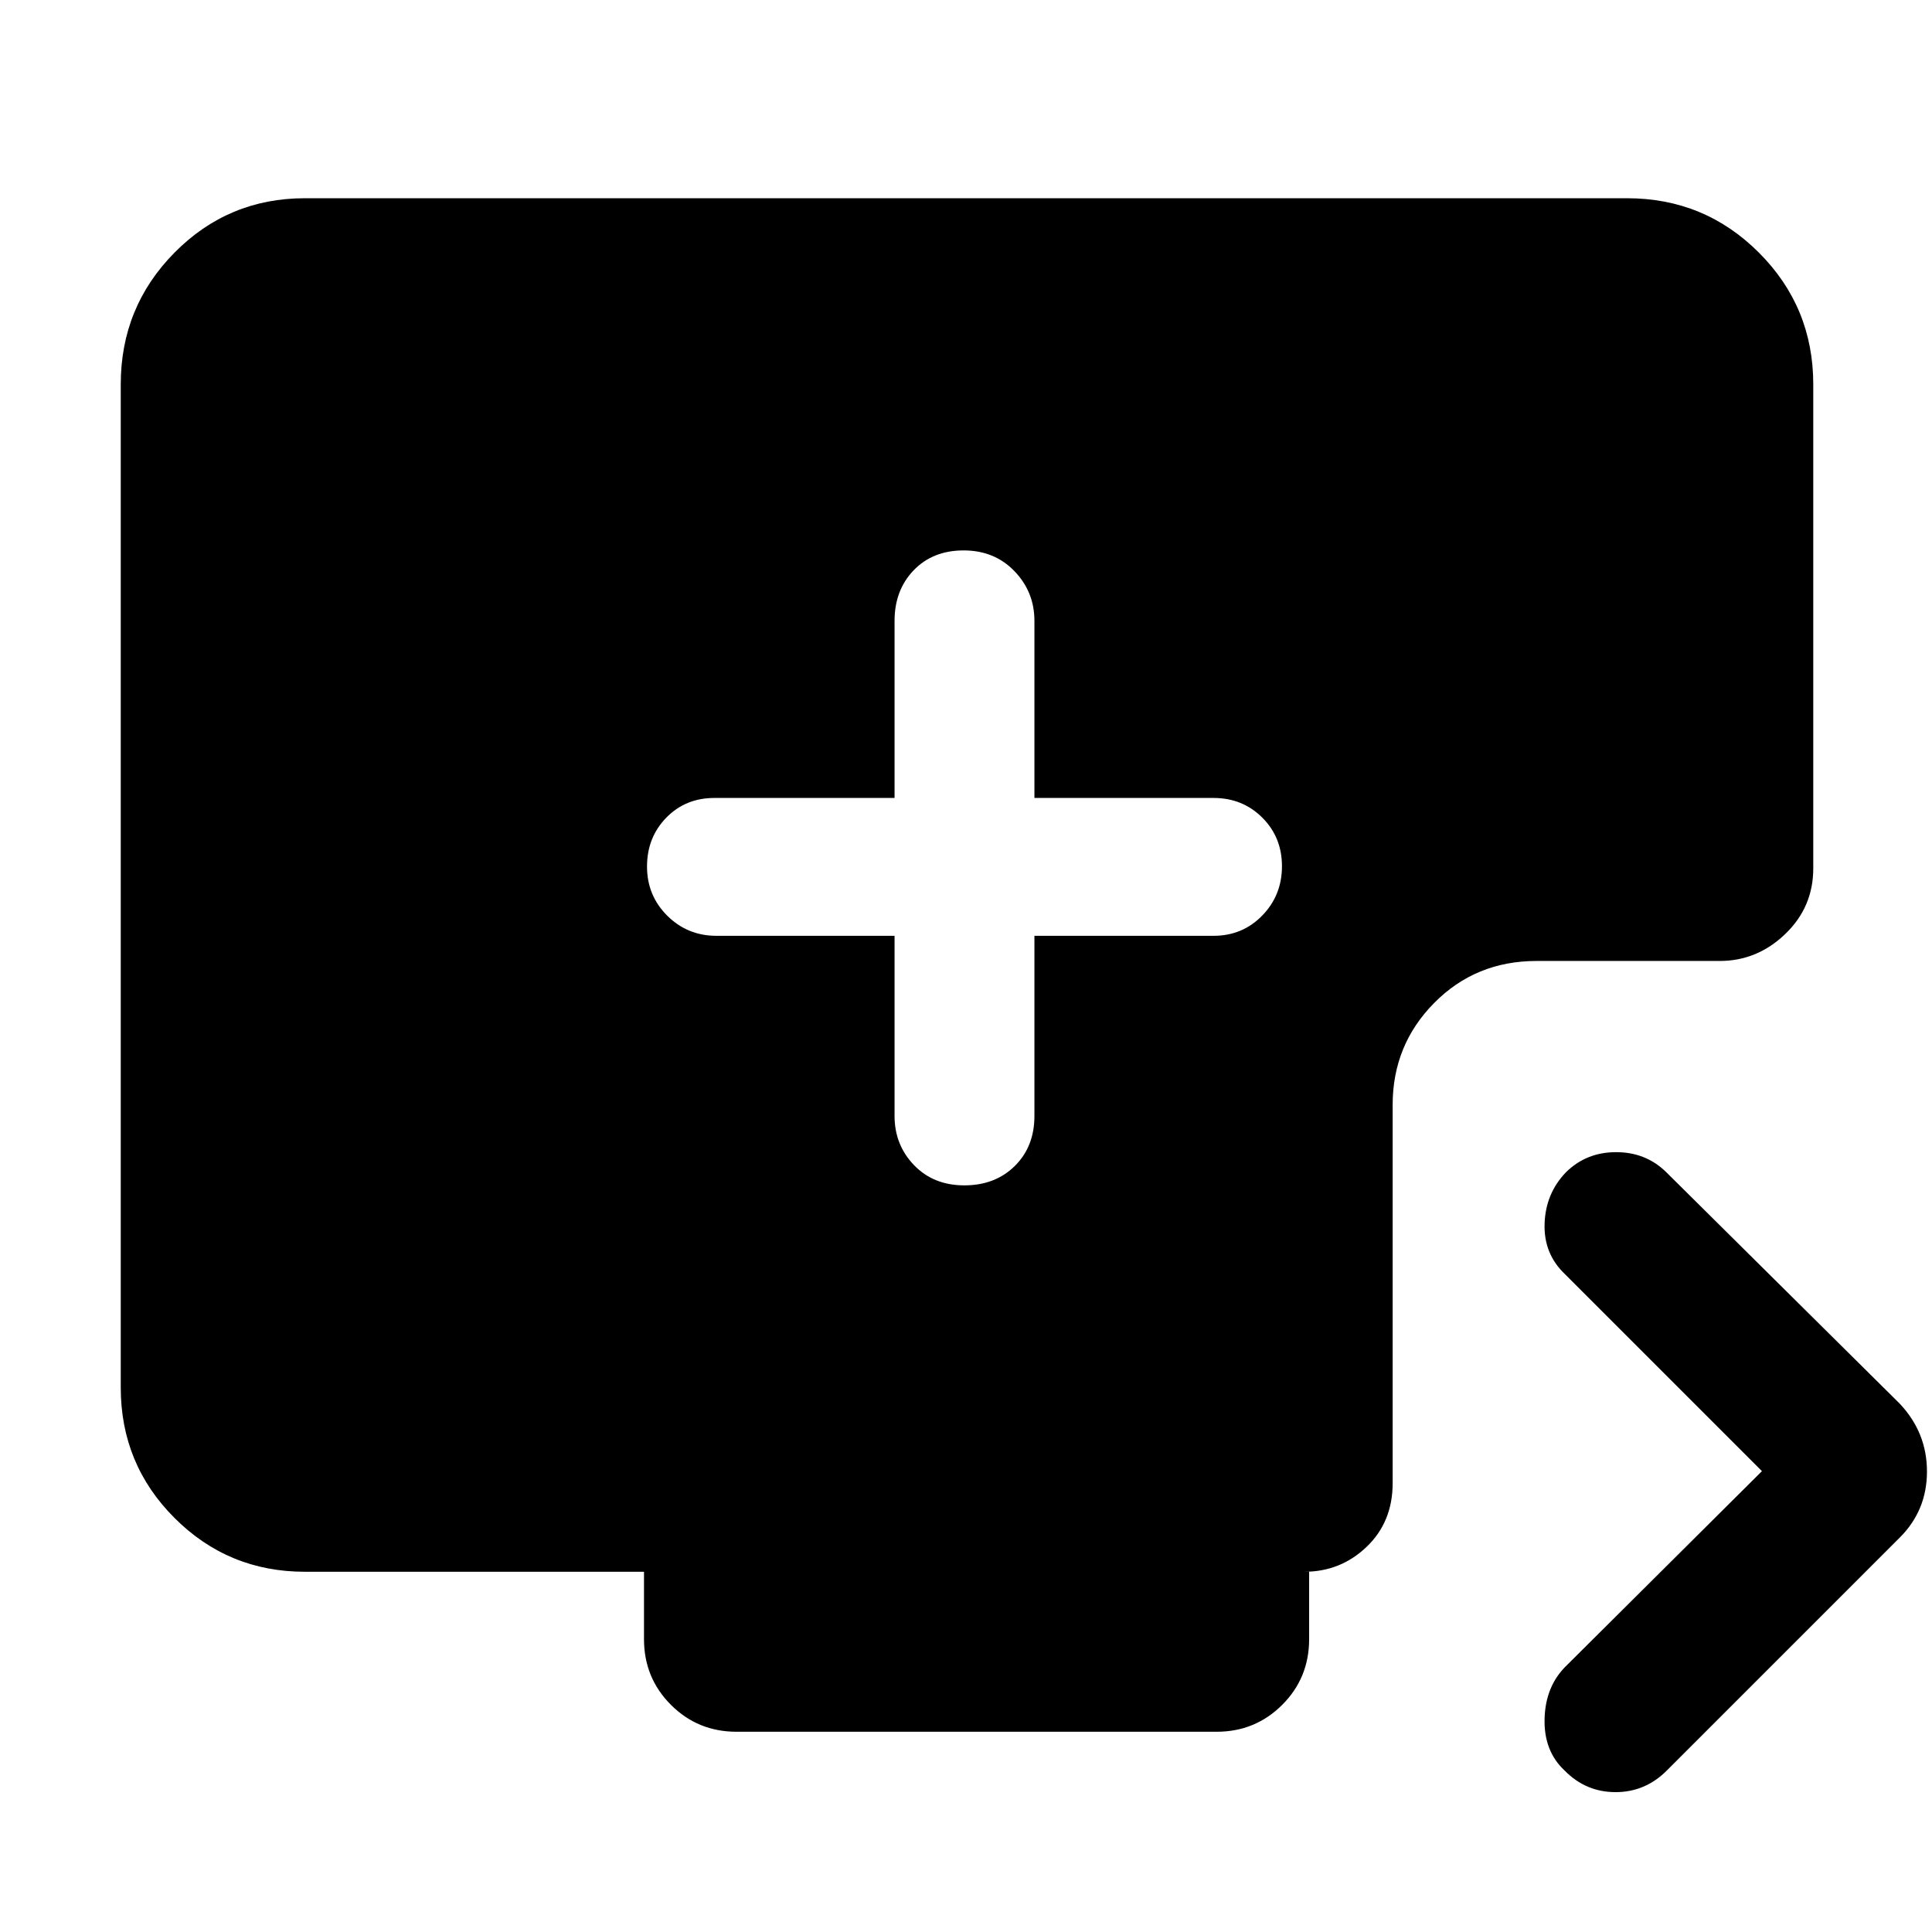 <svg xmlns="http://www.w3.org/2000/svg" height="48" viewBox="0 -960 960 960" width="48"><path d="M444.5-495v89.5q0 14.4 9.68 24.45 9.67 10.05 25 10.05 15.32 0 25.07-9.63 9.75-9.62 9.75-24.87V-495h89q14.4 0 24.2-10.07 9.8-10.07 9.8-24.5t-9.8-24.18q-9.8-9.75-24.2-9.75h-89v-88q0-14.4-9.93-24.7-9.92-10.3-25.25-10.3-15.32 0-24.82 9.87-9.5 9.88-9.5 25.13v88H355q-14.4 0-23.95 9.82-9.55 9.82-9.55 24.25T331.55-505q10.05 10 24.45 10h88.5Zm431 266-97.87-97.87Q767-336.96 767.5-351.98t10.61-25.52q10.11-10 24.93-10t24.96 10l116 115q13.5 14.36 13.5 33.68T944-196L828.29-80.29Q817.54-69.5 802.77-69.5T777.5-80.18q-10.5-9.75-10-26t11-26.32l97-96.5ZM366-99.5q-19.25 0-32.62-13.38Q320-126.25 320-145.5V-179H151.5q-38.05 0-64.78-26.73Q60-232.45 60-270.5V-769q0-38.46 26.72-65.48 26.73-27.02 64.78-27.02h657q38.46 0 65.48 27.02Q901-807.46 901-769v240.5q0 19.25-13.94 32.62-13.93 13.38-32.56 13.38h-91q-30.25 0-50.87 20.87Q692-440.75 692-411v188q0 19.25-12.94 31.62Q666.13-179 648-179h2.5v33.5q0 19.25-13.37 32.62Q623.75-99.5 604.5-99.5H366Z"/></svg>